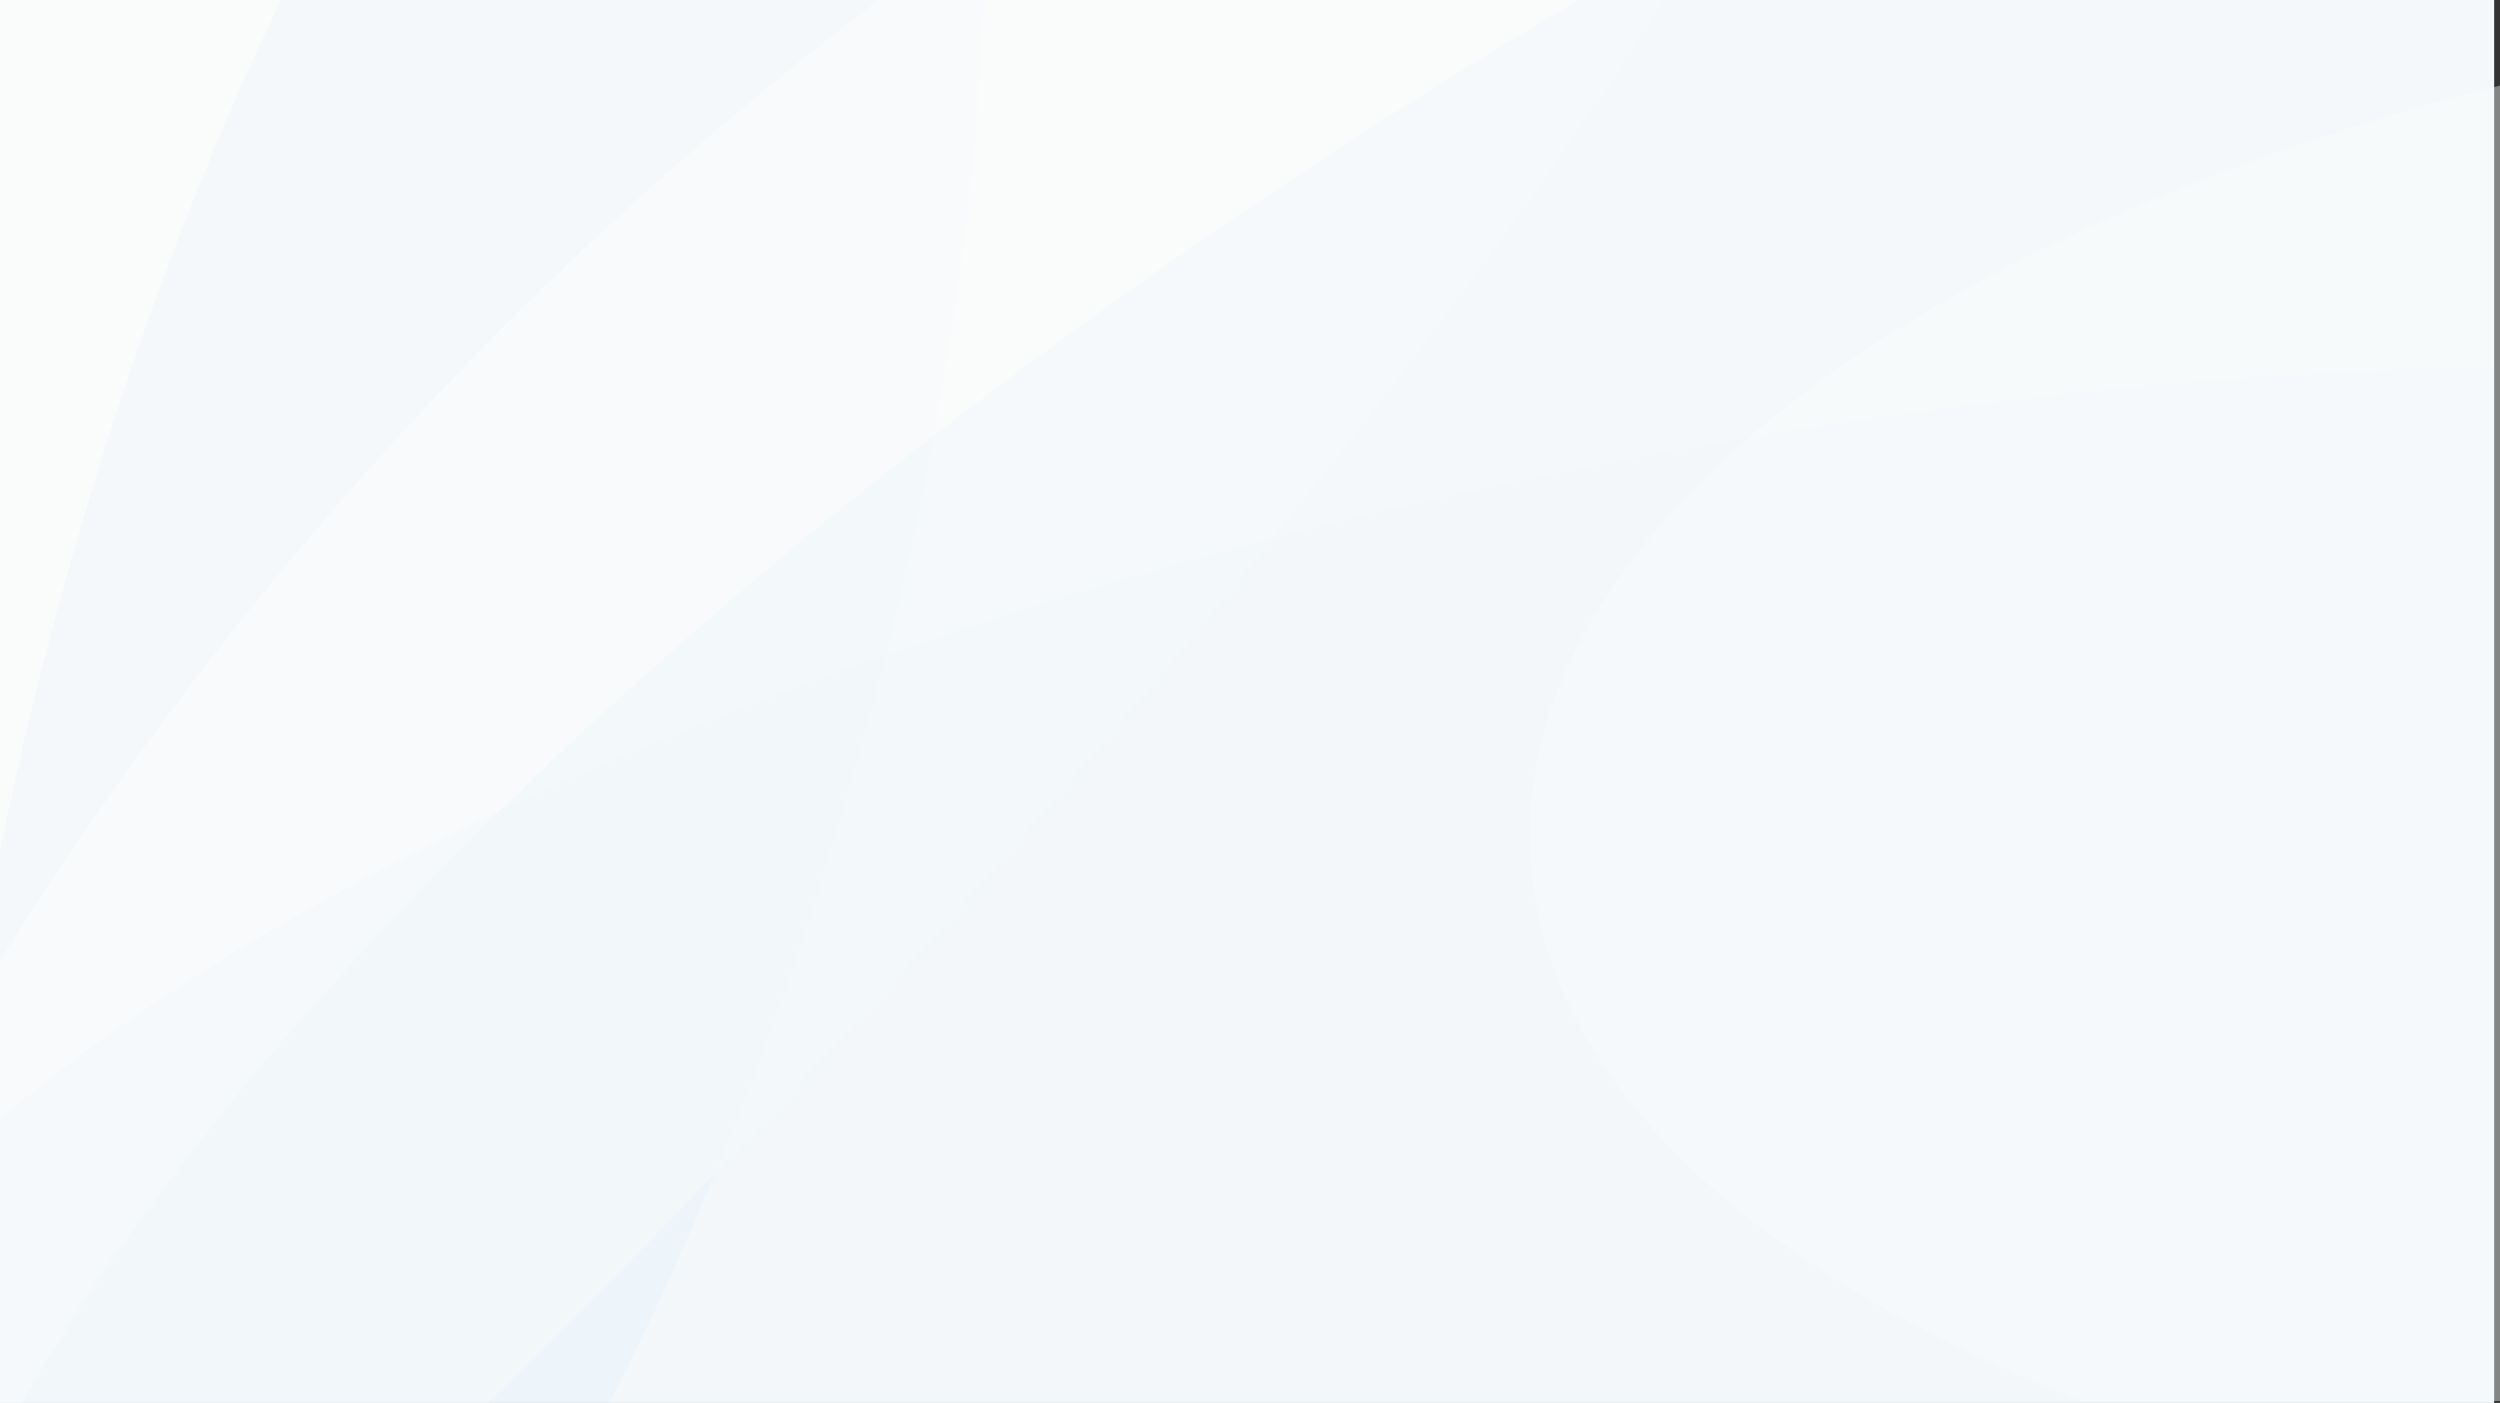 <svg height="720" width="1283" xmlns="http://www.w3.org/2000/svg"><rect width="100%" height="100%" fill="#333333" stroke="none"/><path d="m0 0h1280v720h-1280z" fill="#fafbfb"/><path d="m504.68 0c-3.3 114.22-25.69 253.69-67.74 400.33-34.54 120.47-77.77 229.81-124.12 319.67h-312.82v-283.25c9.94-49 22.29-99.57 37.06-151.08 30.3-105.67 67.28-202.76 107.18-285.67z" fill="#c5e2f8" opacity=".1"/><path d="m854.19 0c-82 130.49-217.27 305.61-381.63 488.16-76.15 84.58-151.38 162.84-222.24 231.84h-250.32v-227a1836.64 1836.64 0 0 1 451-493z" fill="#fafbfb" opacity=".64"/><path d="m1280 0v720h-1268.69c124.06-219.14 408.11-485.49 779.17-708.44q9.69-5.82 19.39-11.56z" fill="#cce3f4" opacity=".12"/><path d="m1280 188.45v531.55h-1280v-145.76c161-137.34 463.76-266.45 823.25-336.33 161.32-31.36 316.53-47.38 456.75-49.46z" fill="#d5ebfc" opacity=".05"/><path d="m1283 43.92v675.08h-214.32c-168.44-65.26-276.8-164.12-283.22-279.33-9.28-166.26 196.32-319.47 497.54-395.75z" fill="#fafbfb" opacity=".41"/></svg>
